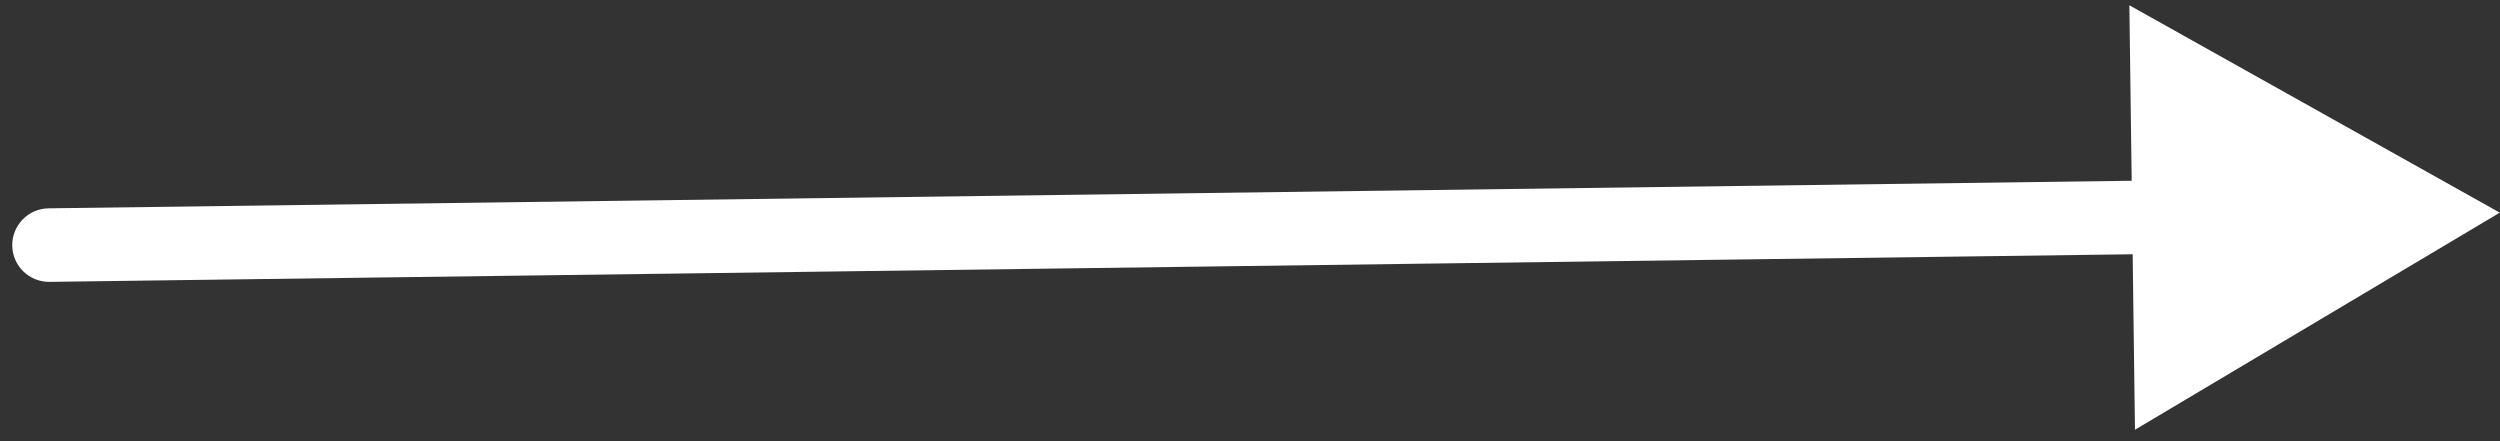 <svg width="102" height="18" viewBox="0 0 102 18" fill="none" xmlns="http://www.w3.org/2000/svg">
<rect x="0" y="0" width="102" height="18" fill="#333333" stroke="none"/>
<path d="M1.98 8.5C1.152 8.511 0.489 9.192 0.5 10.02C0.511 10.848 1.192 11.511 2.02 11.5L1.98 8.5ZM101.991 8.676L86.878 0.215L87.107 17.534L101.991 8.676ZM2.02 11.5L88.512 10.354L88.472 7.355L1.98 8.5L2.02 11.5Z" fill="white"/>
</svg>
